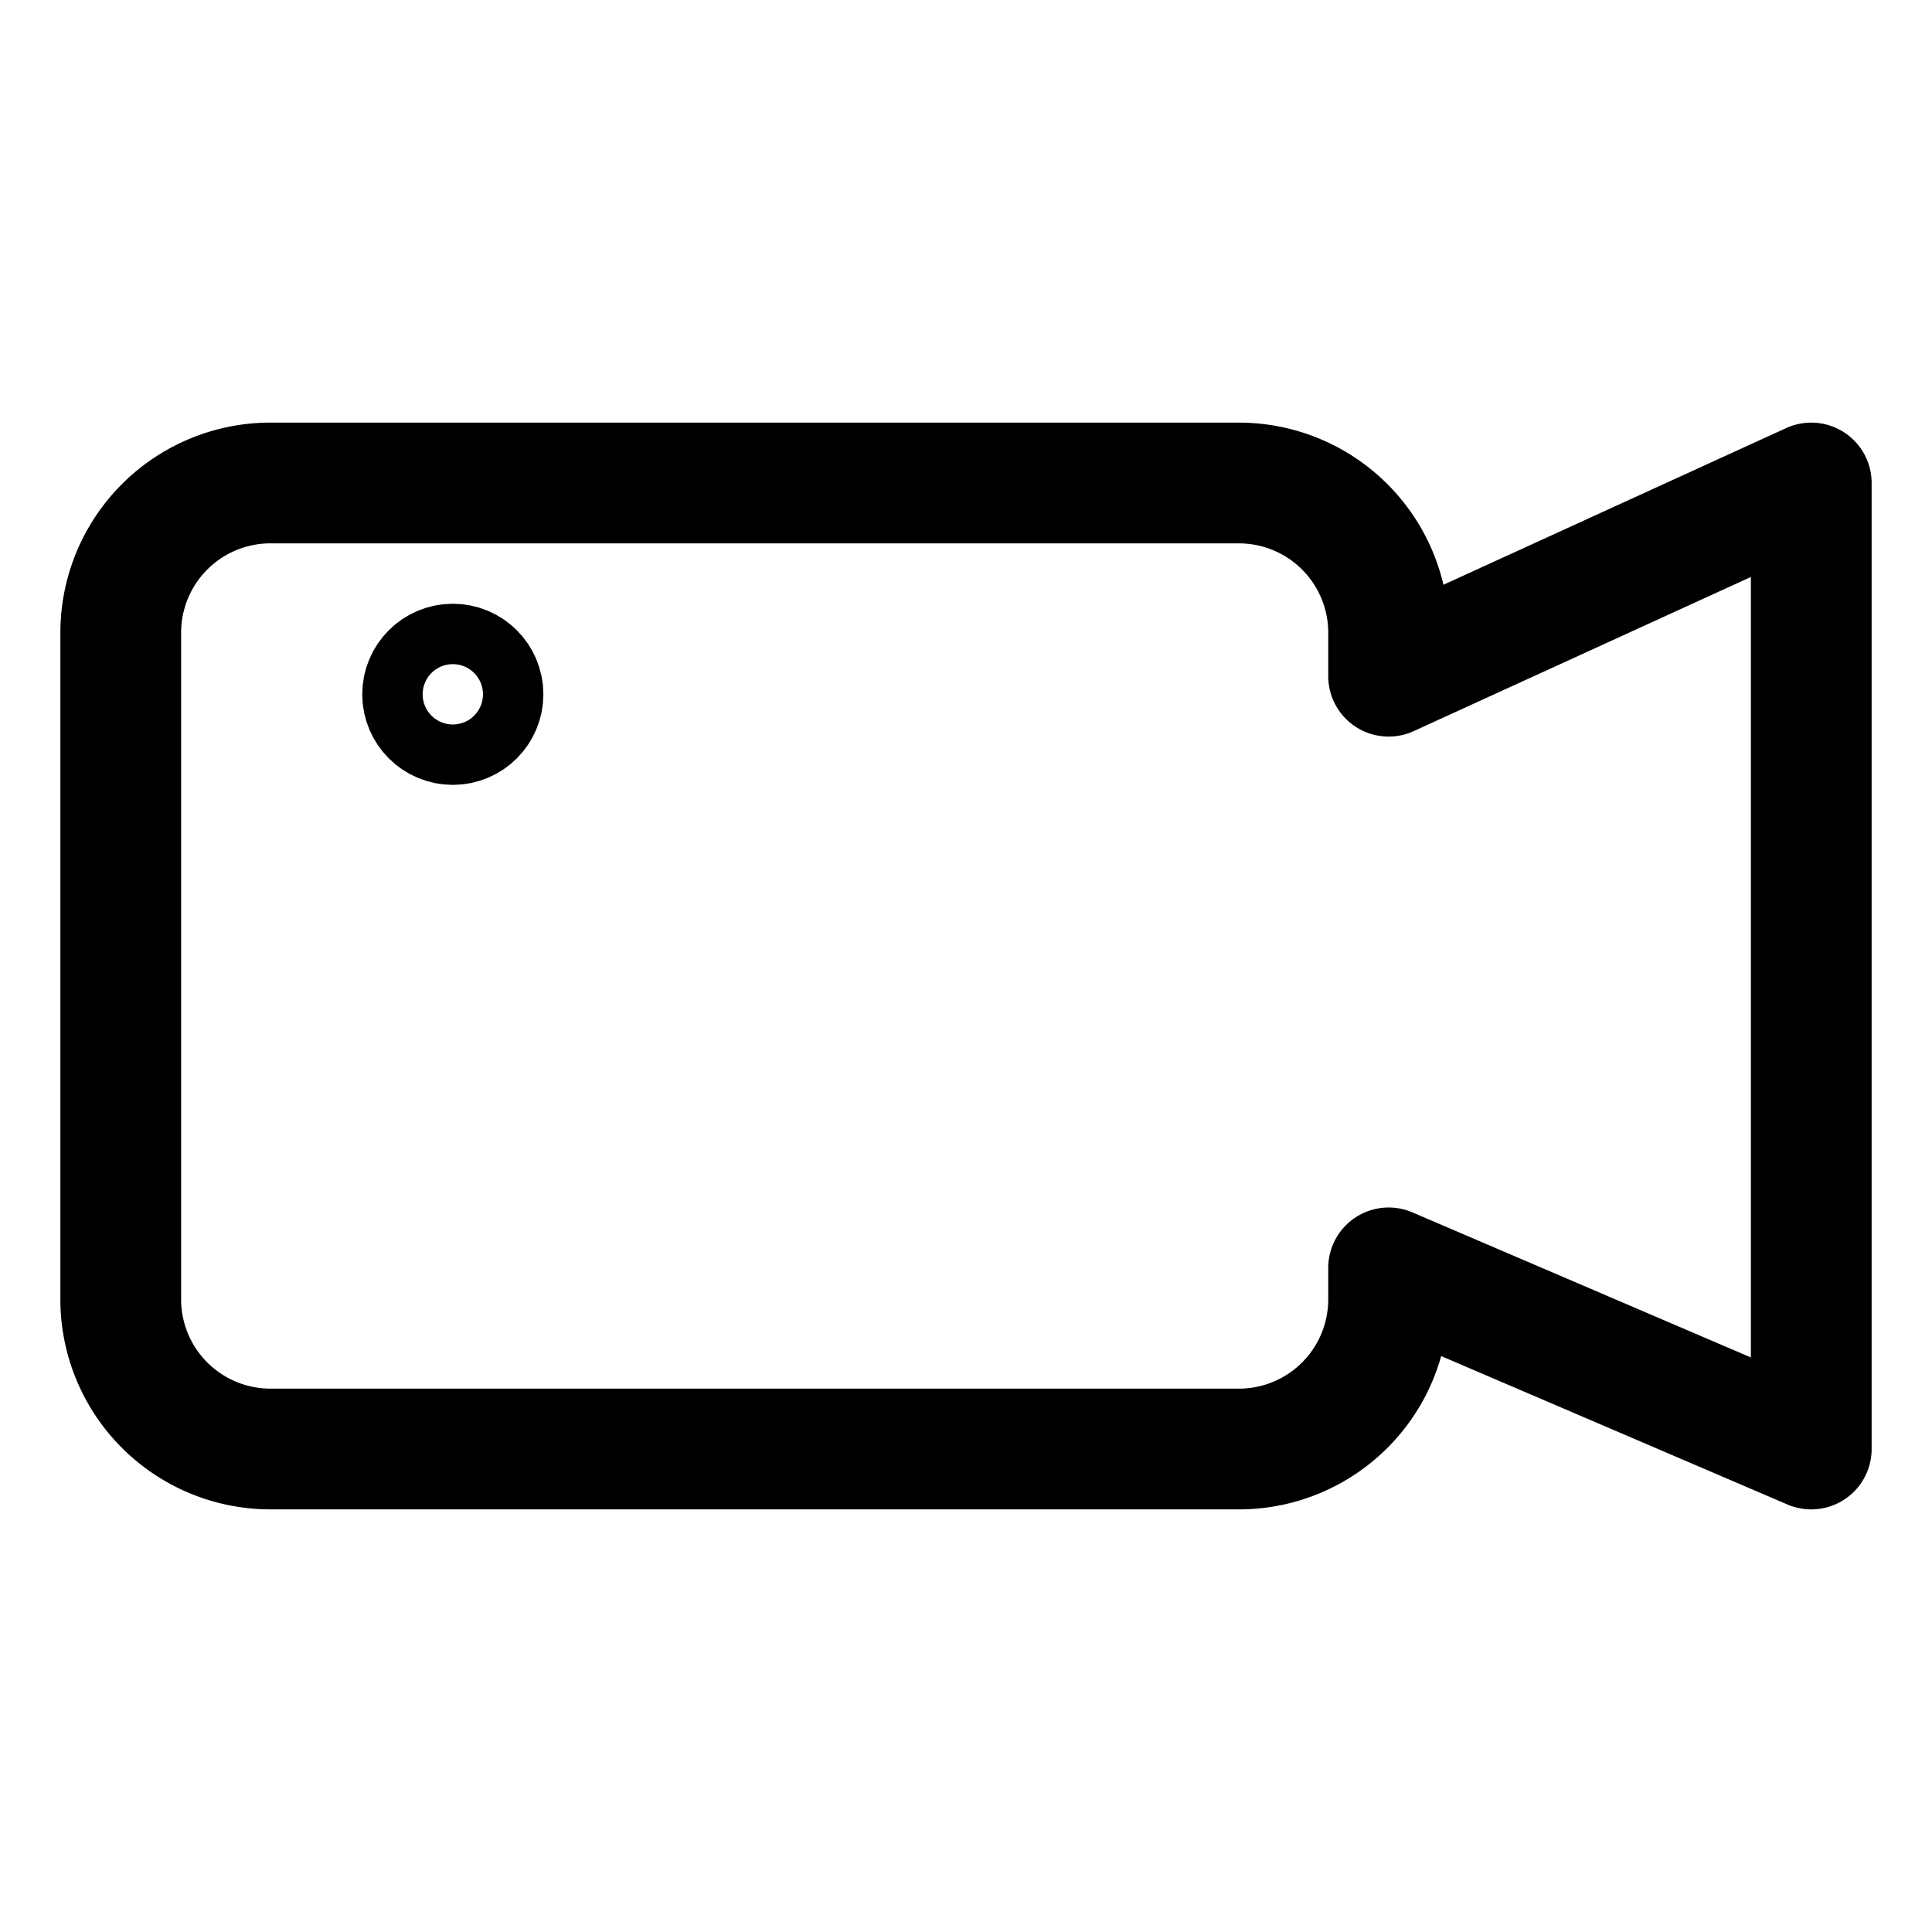<svg id="Layer_1" data-name="Layer 1" xmlns="http://www.w3.org/2000/svg" viewBox="0 0 32 32"><defs><style>.cls-1{fill:none;stroke:#000;stroke-linecap:round;stroke-linejoin:round;stroke-width:2px;}</style></defs><title>video</title><path class="cls-1" d="M23,11.2v-.72A2.48,2.48,0,0,0,20.52,8h-16A2.48,2.48,0,0,0,2,10.48v11A2.48,2.48,0,0,0,4.48,24h16A2.48,2.48,0,0,0,23,21.52V21l7,3V8Z"/><circle class="cls-1" cx="7.5" cy="11.5" r="0.5"/></svg>